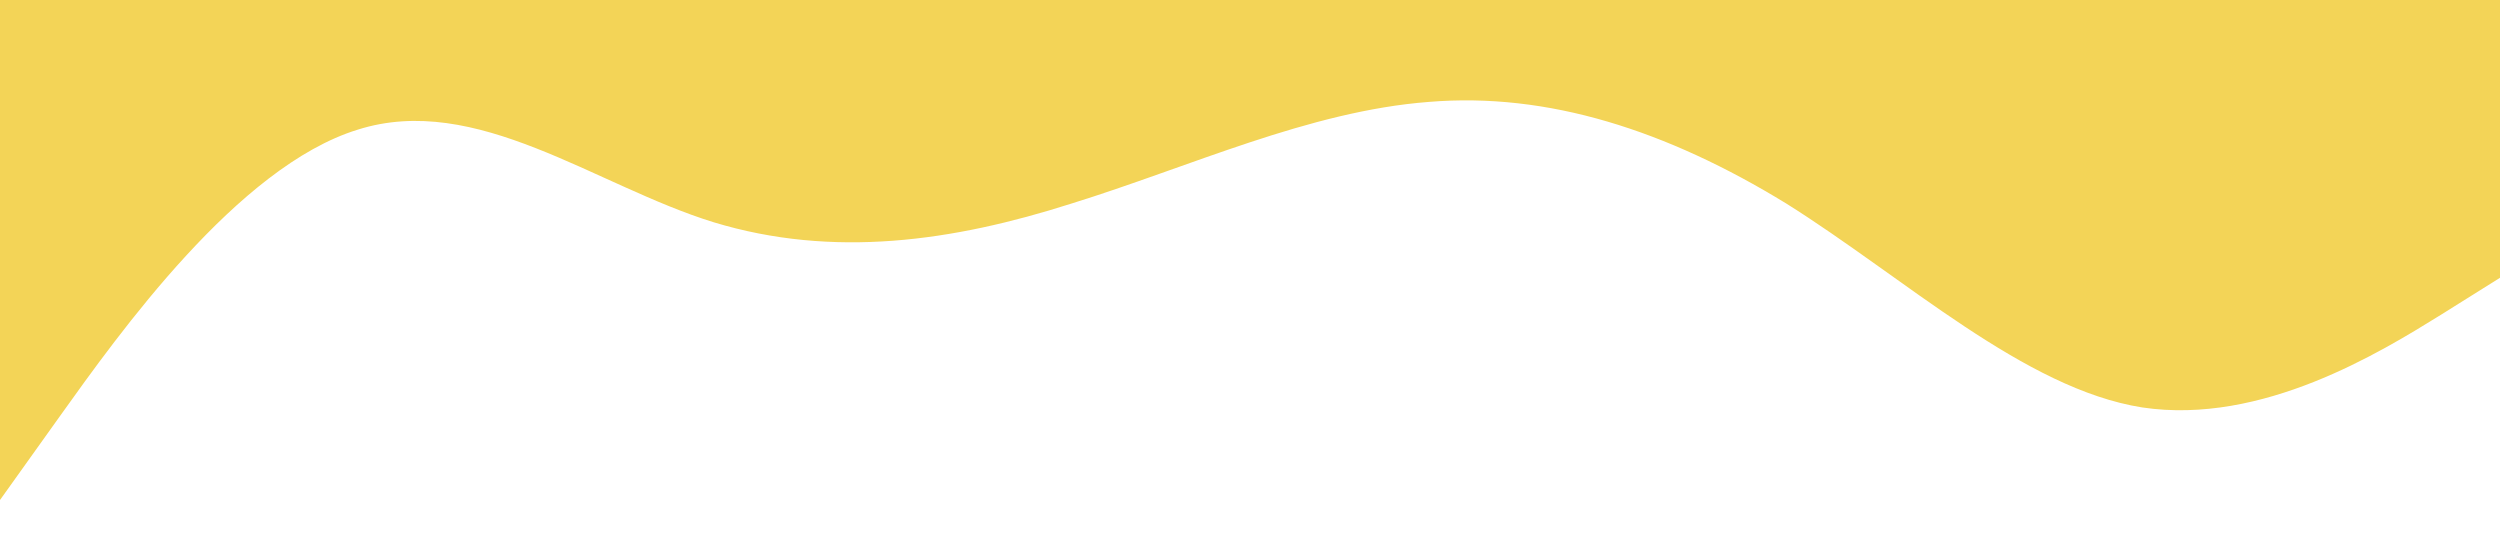 <?xml version="1.0" standalone="no"?><svg xmlns="http://www.w3.org/2000/svg" viewBox="0 0 1440 320"><path fill="#f3d457" fill-opacity="1" d="M0,288L34.3,240C68.6,192,137,96,206,74.7C274.3,53,343,107,411,128C480,149,549,139,617,117.3C685.7,96,754,64,823,58.7C891.4,53,960,75,1029,117.3C1097.1,160,1166,224,1234,234.7C1302.9,245,1371,203,1406,181.3L1440,160L1440,0L1405.7,0C1371.4,0,1303,0,1234,0C1165.7,0,1097,0,1029,0C960,0,891,0,823,0C754.3,0,686,0,617,0C548.6,0,480,0,411,0C342.9,0,274,0,206,0C137.1,0,69,0,34,0L0,0Z"></path></svg>
